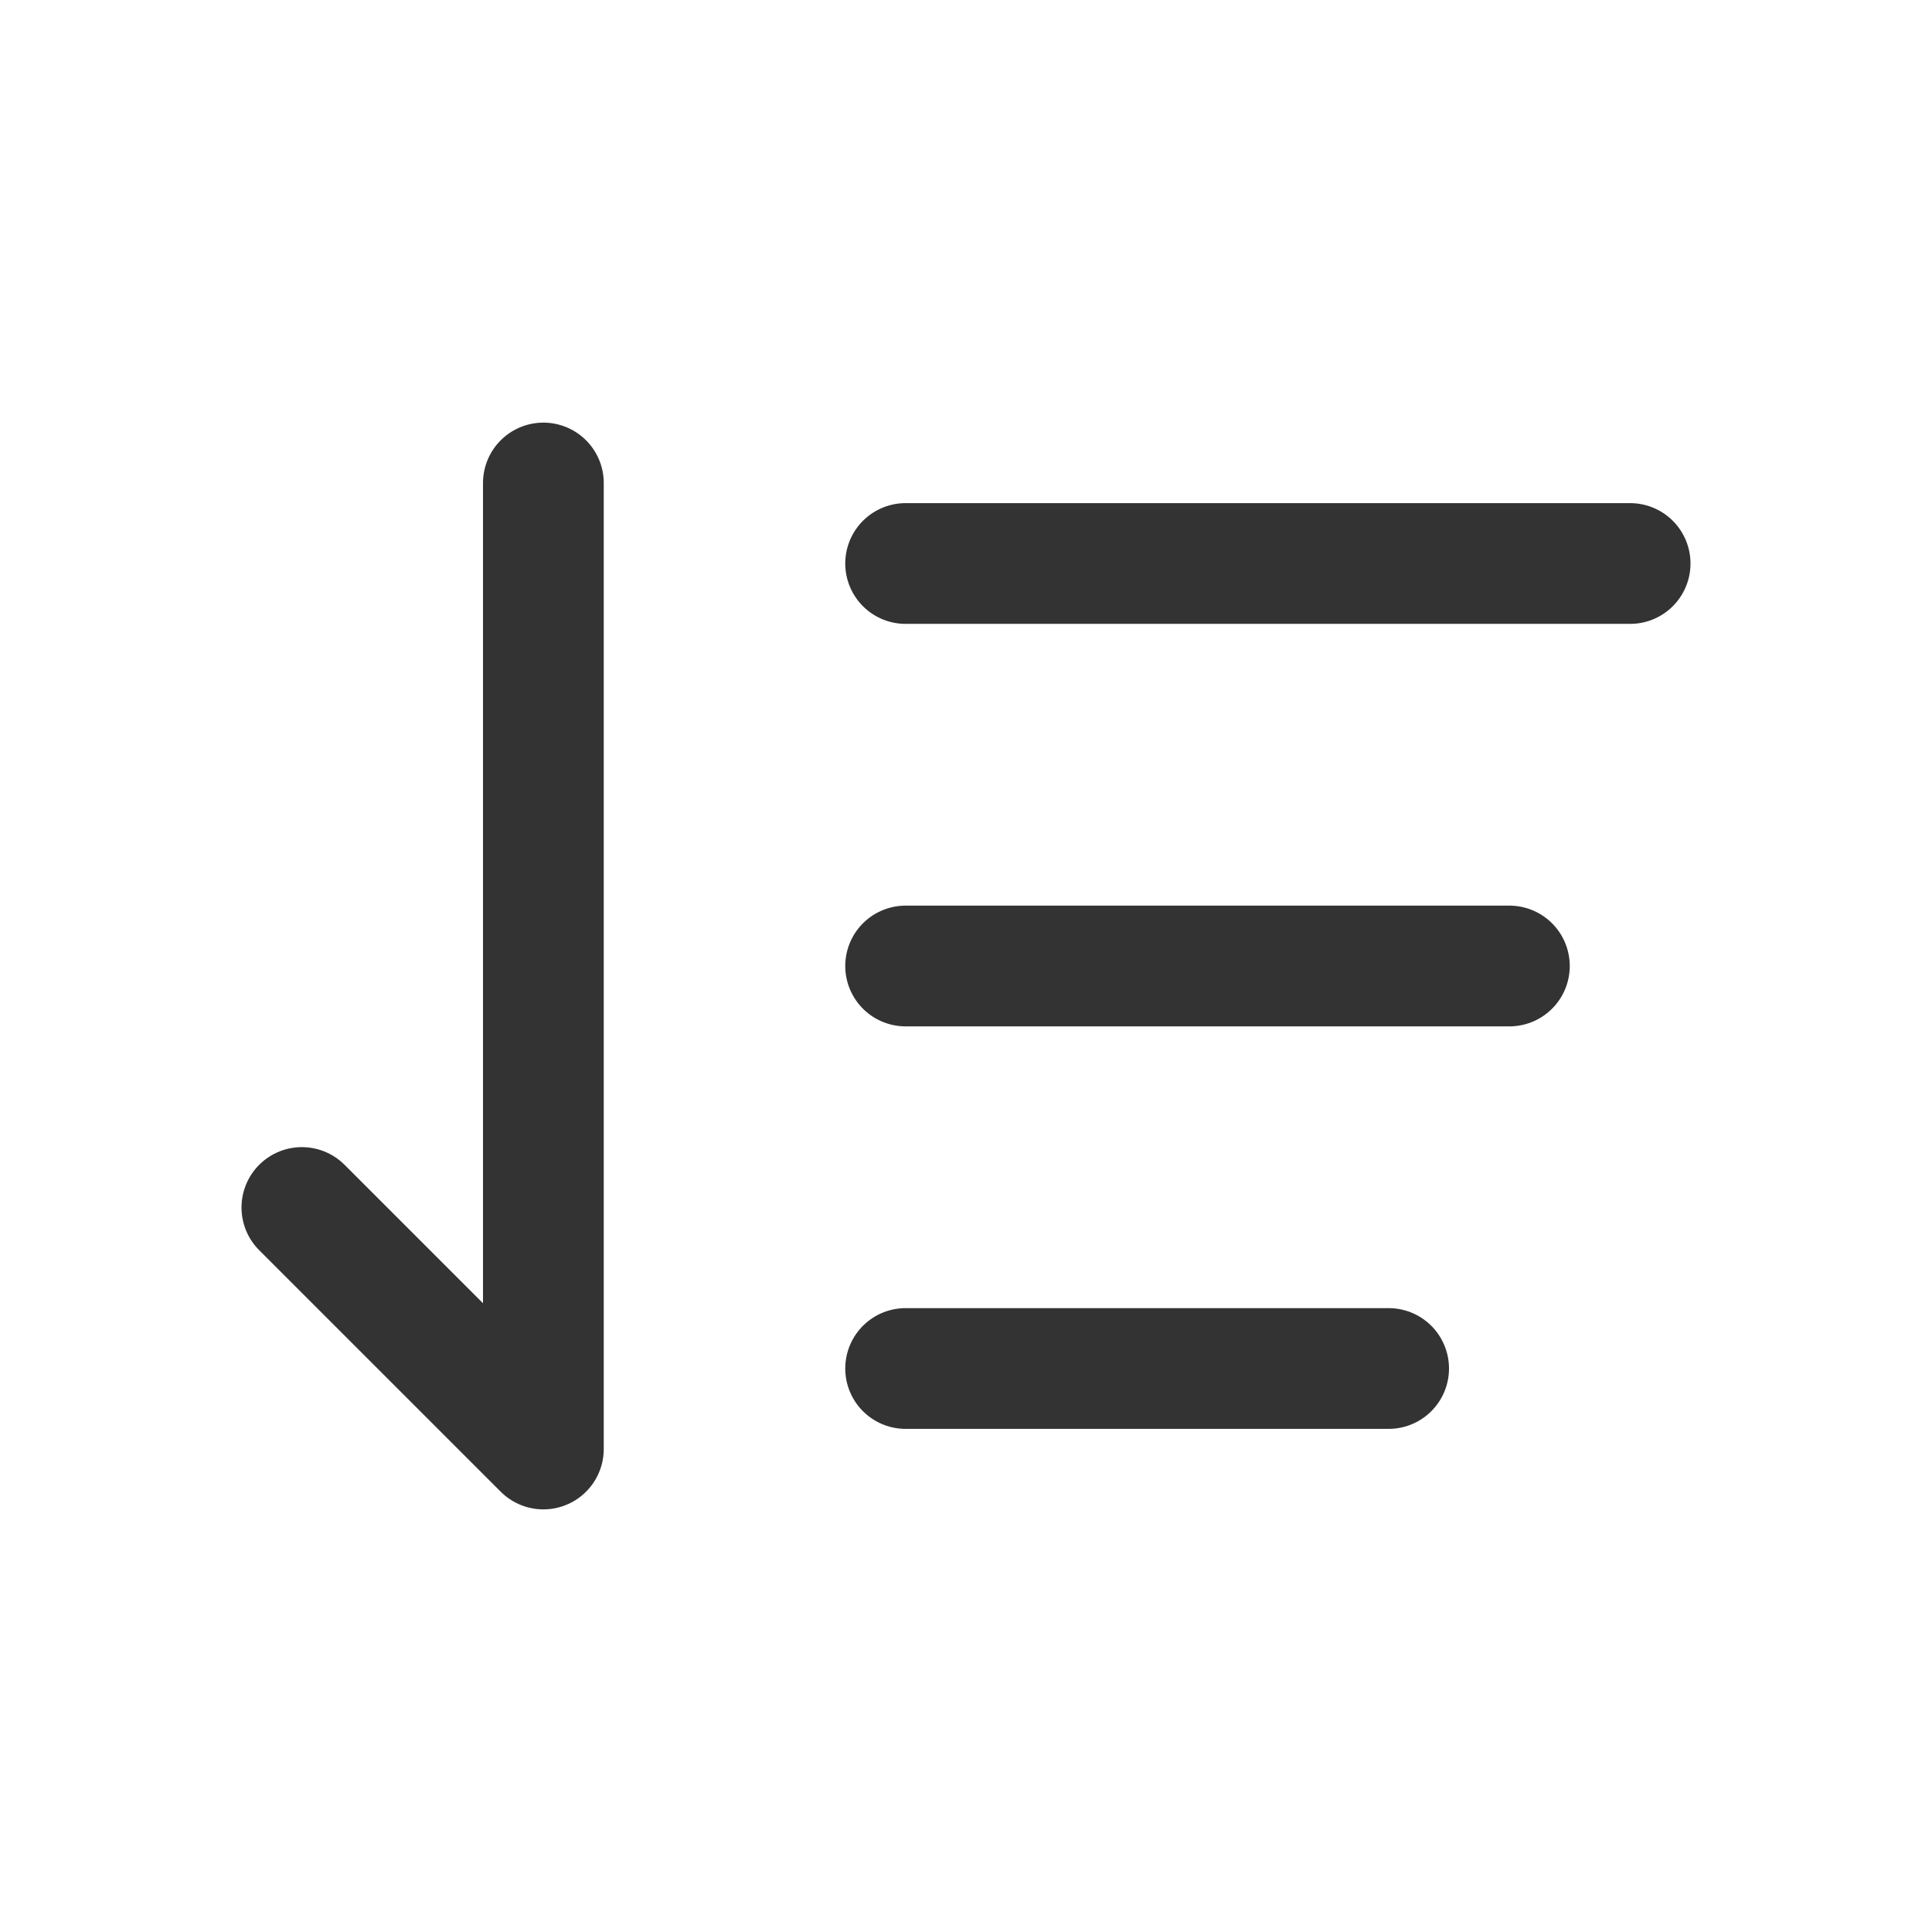 <svg width="24" height="24" viewBox="0 0 24 24" fill="none" xmlns="http://www.w3.org/2000/svg">
<path d="M11.25 7L20.25 7" stroke="#333333" stroke-width="1.5" stroke-linecap="round" stroke-linejoin="round"/>
<path d="M11.25 12H18.75" stroke="#333333" stroke-width="1.5" stroke-linecap="round" stroke-linejoin="round"/>
<path d="M11.25 17L17.25 17" stroke="#333333" stroke-width="1.5" stroke-linecap="round" stroke-linejoin="round"/>
<path d="M6.75 6V18L3.75 15" stroke="#333333" stroke-width="1.5" stroke-linecap="round" stroke-linejoin="round"/>
</svg>
